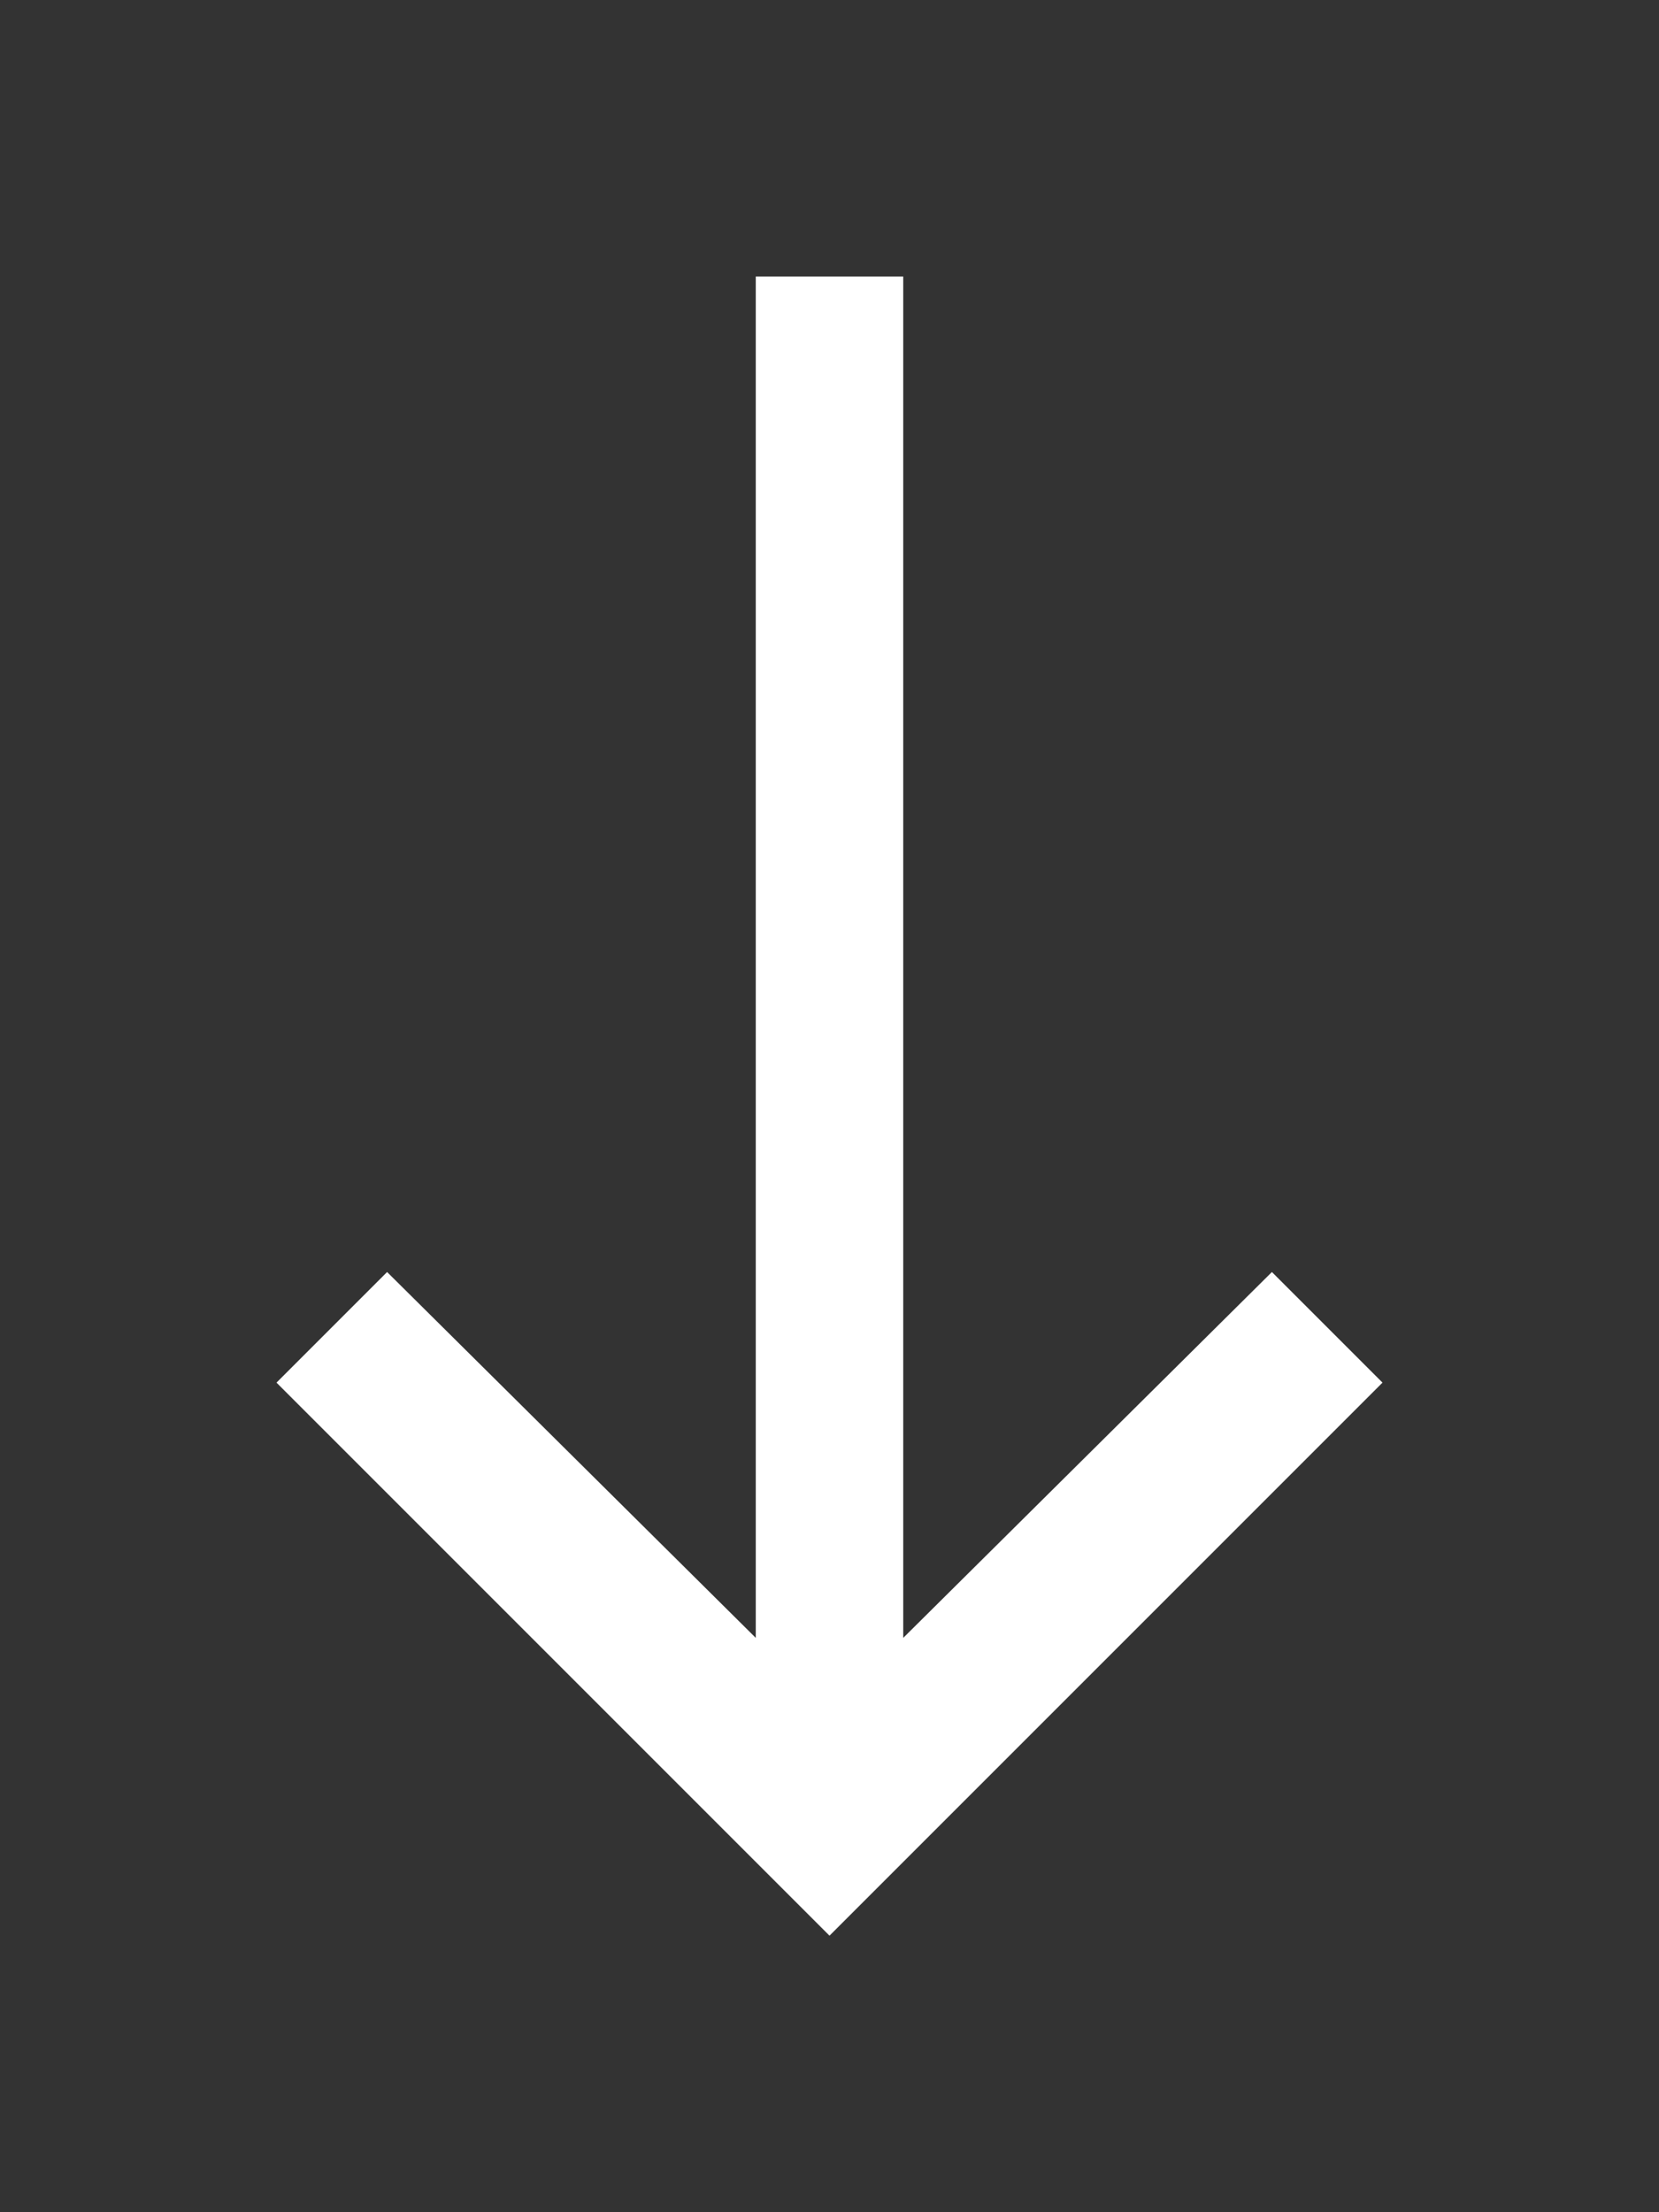 <svg xmlns="http://www.w3.org/2000/svg" viewBox="0 0 18 24"><rect x="0" y="0" width="18" height="24" fill="#333333" stroke="none"/><path fill="#FFF" fill-rule="evenodd" d="M3 15l1.2-1.2 4 3.969V3h1.6v14.769l4-3.969L15 15l-6 6-6-6z"/></svg>
